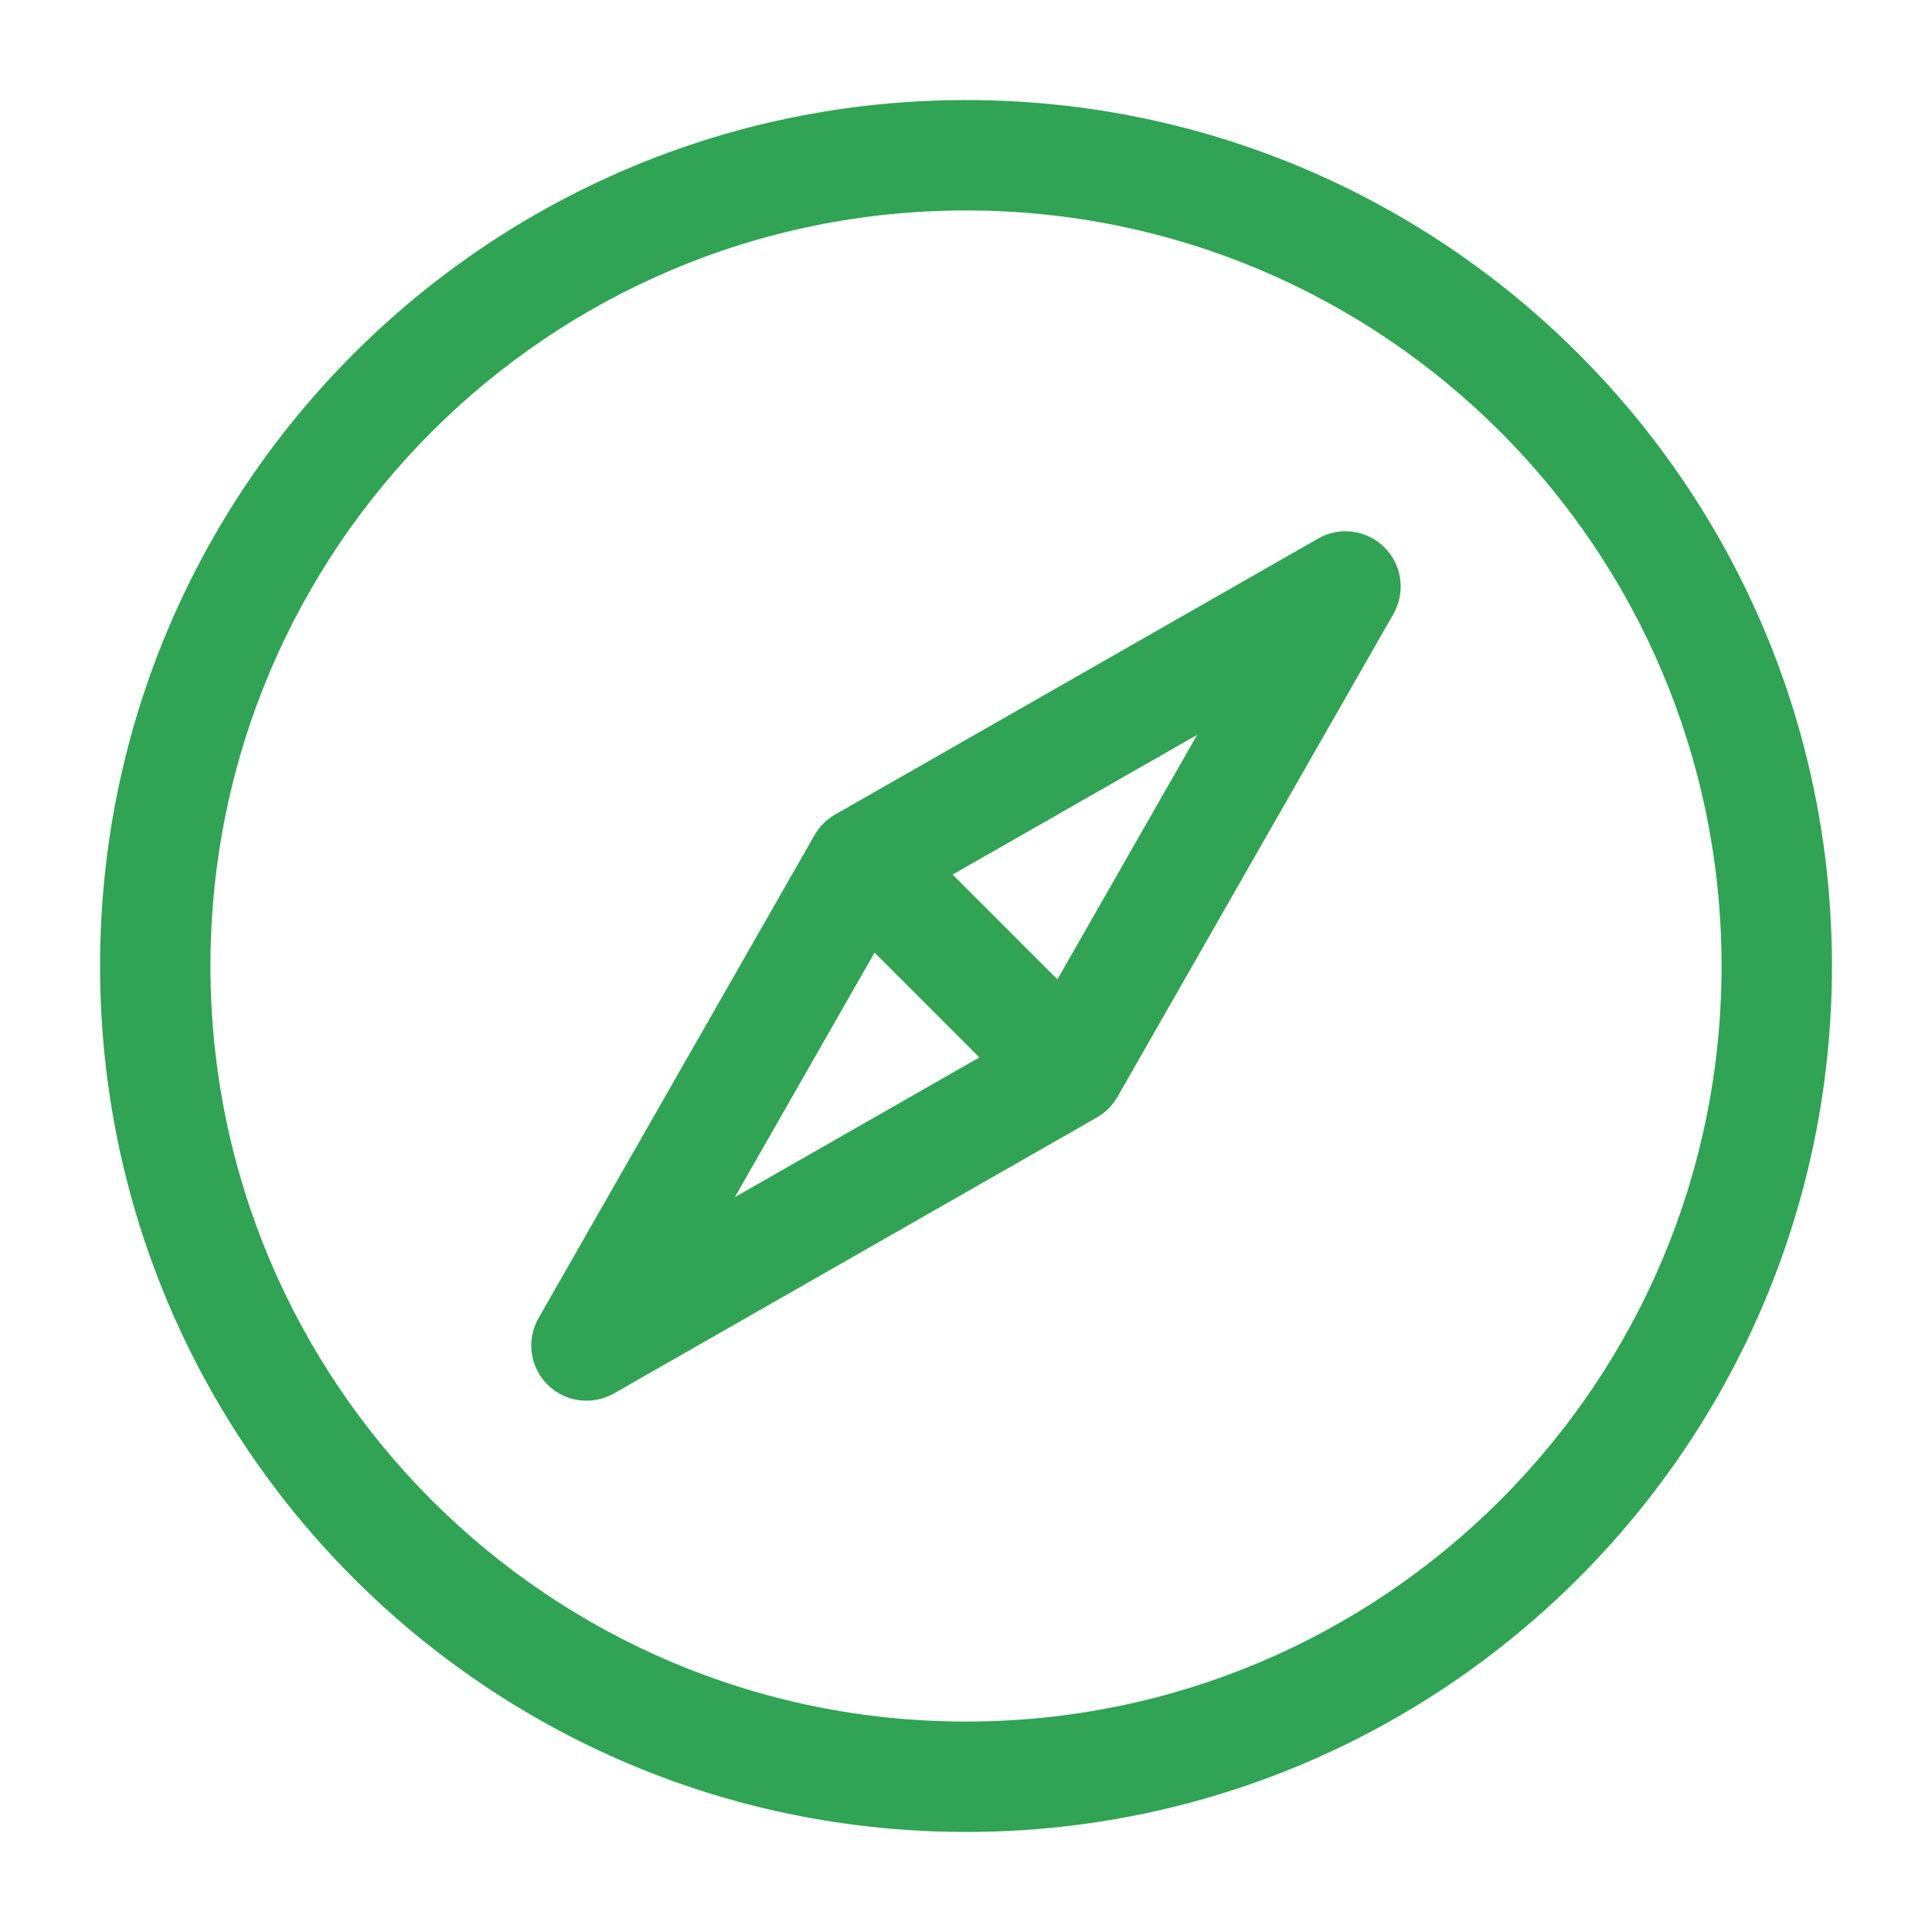 <svg width="28" height="28" viewBox="0 0 28 28" fill="none" xmlns="http://www.w3.org/2000/svg">
<path fill-rule="evenodd" clip-rule="evenodd" d="M14 3.05C7.952 3.05 3.05 7.952 3.05 14C3.05 20.047 7.952 24.95 14 24.95C20.047 24.95 24.95 20.047 24.95 14C24.95 7.952 20.047 3.05 14 3.05ZM1.45 14C1.45 7.069 7.069 1.45 14 1.45C20.931 1.45 26.55 7.069 26.55 14C26.55 20.931 20.931 26.55 14 26.55C7.069 26.55 1.45 20.931 1.45 14ZM12.675 13.806L10.65 17.35L14.194 15.325L12.675 13.806ZM15.325 14.194L13.806 12.675L17.35 10.65L15.325 14.194ZM20.195 8.897C20.373 8.584 20.321 8.189 20.066 7.934C19.811 7.679 19.416 7.626 19.103 7.805L12.103 11.805C11.979 11.876 11.876 11.979 11.805 12.103L7.805 19.103C7.626 19.416 7.679 19.811 7.934 20.066C8.189 20.321 8.584 20.373 8.897 20.195L15.897 16.195C16.021 16.124 16.124 16.021 16.195 15.897L20.195 8.897Z" fill="#31A354"/>
</svg>
